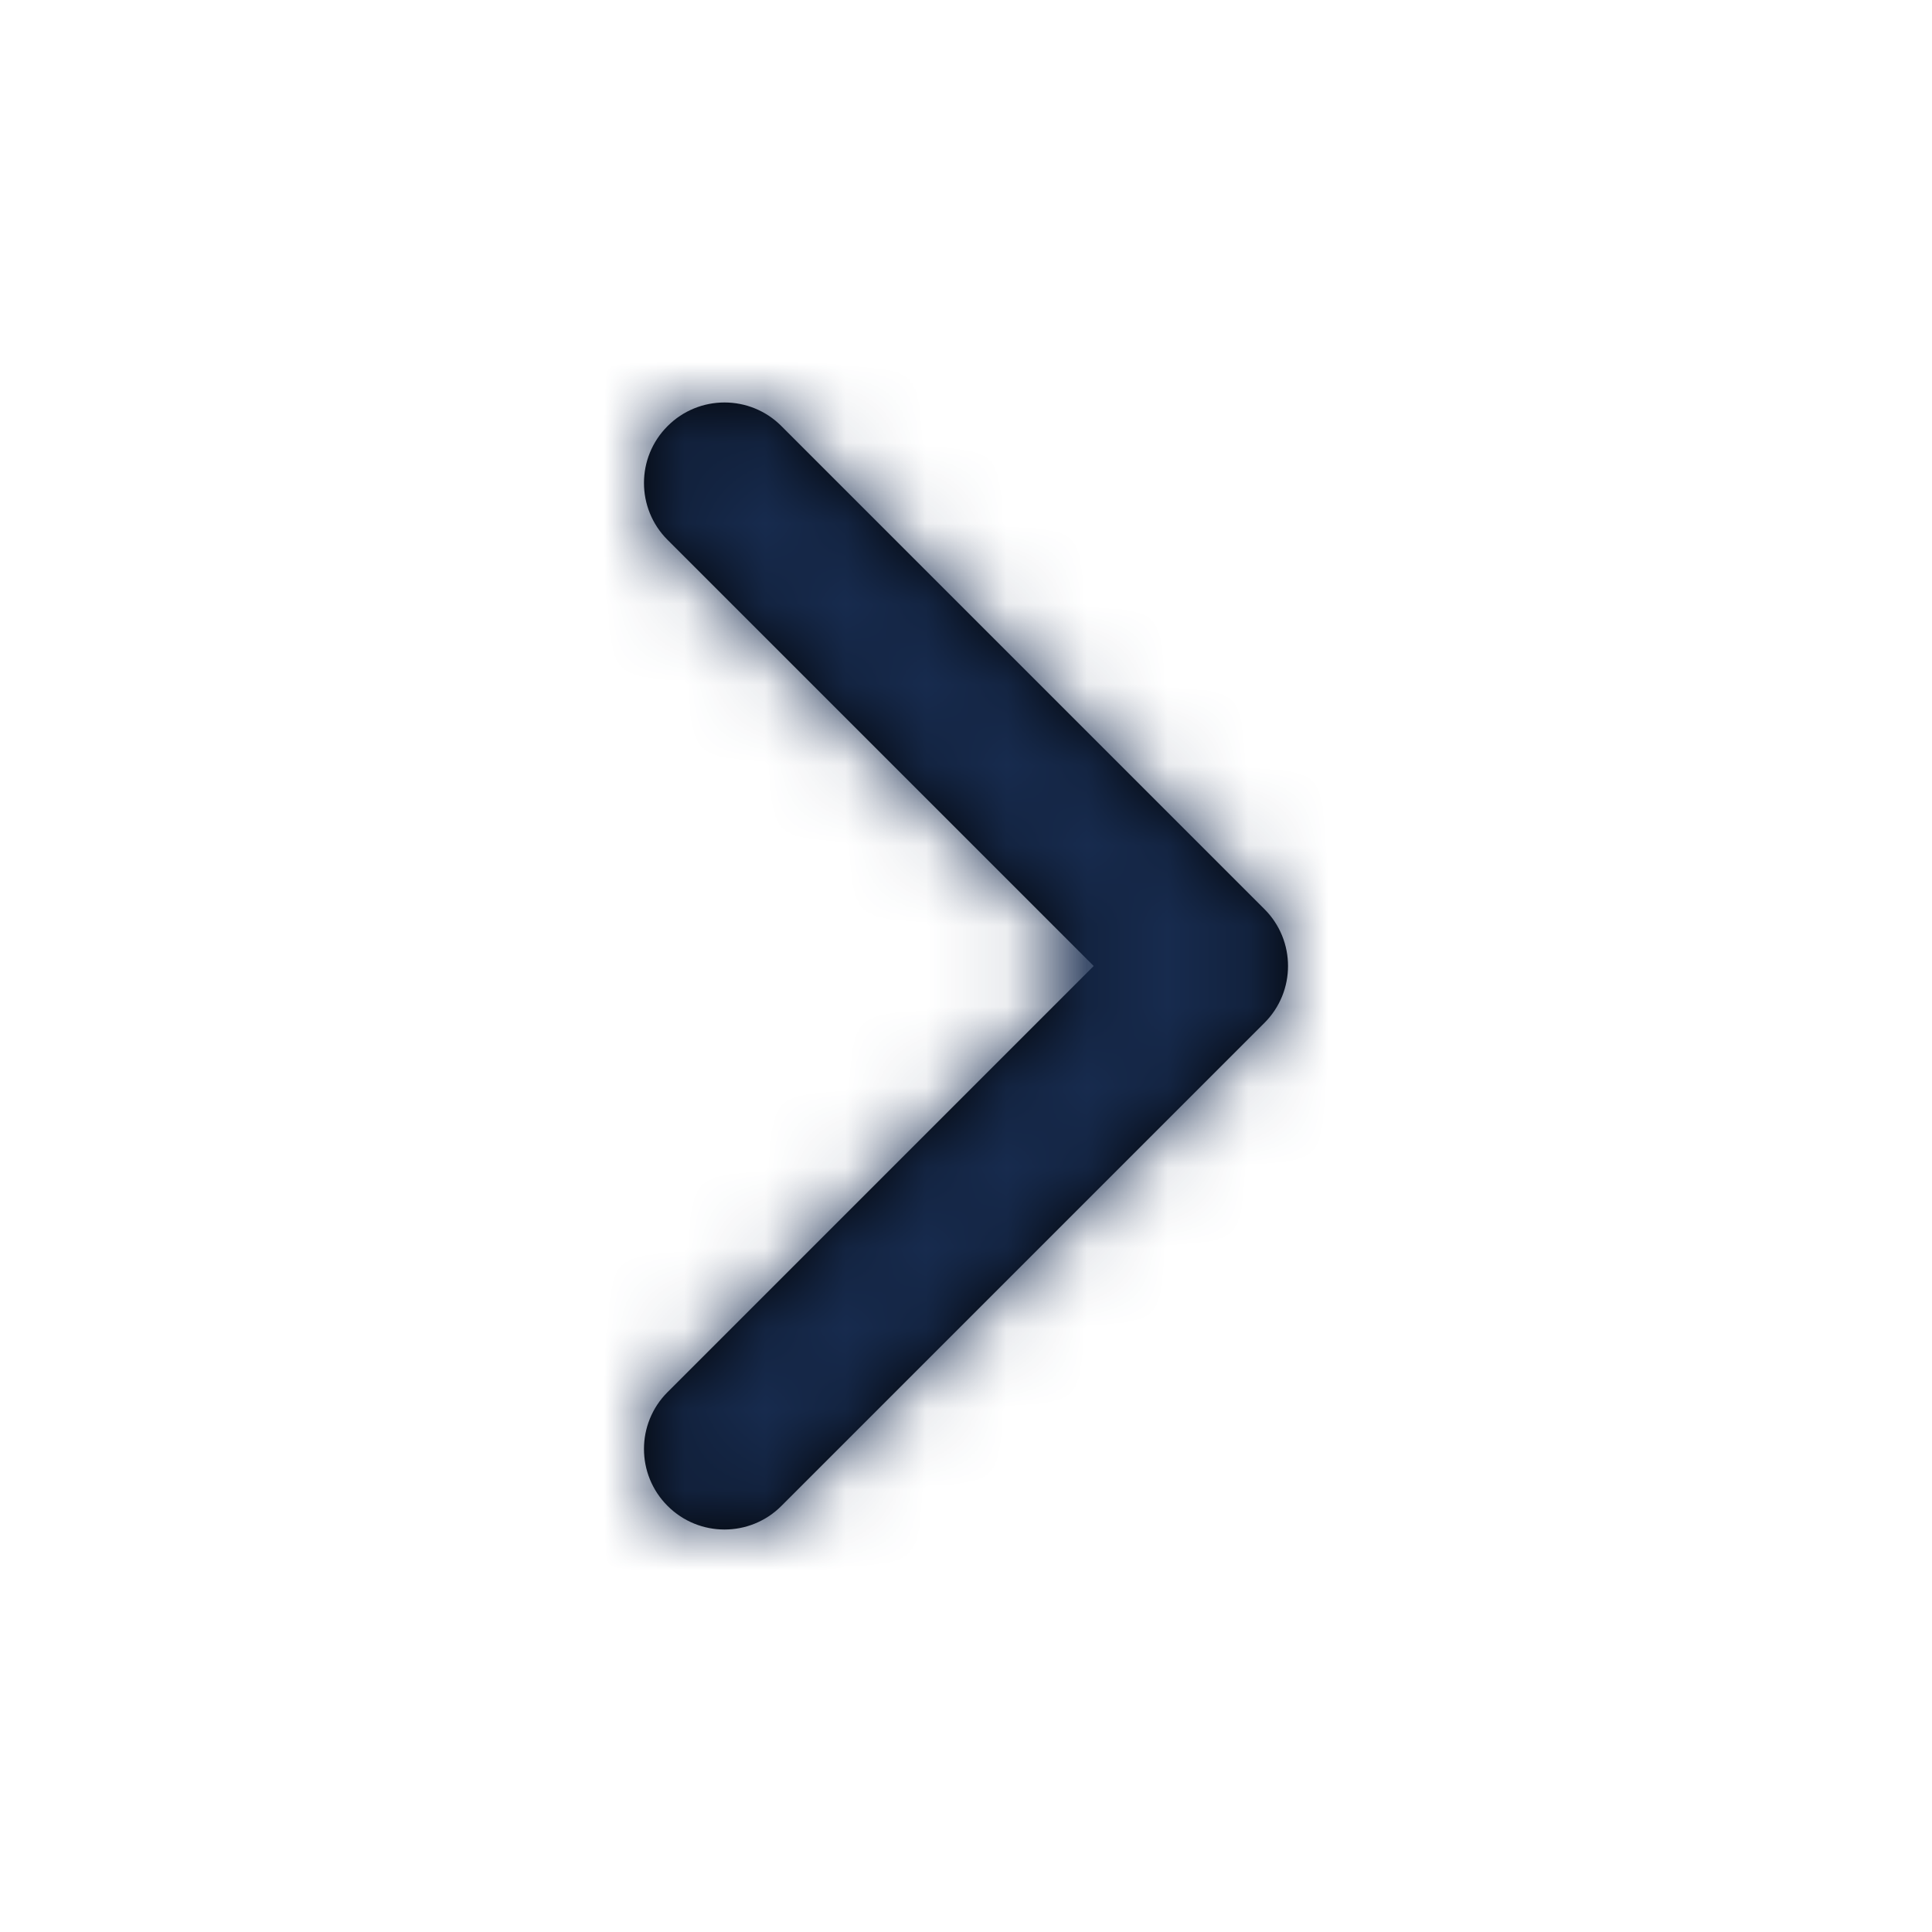 <?xml version="1.0" encoding="UTF-8"?>
<svg width="24px" height="24px" viewBox="0 0 24 24" version="1.1" xmlns="http://www.w3.org/2000/svg" xmlns:xlink="http://www.w3.org/1999/xlink">
    <!-- Generator: Sketch 54.1 (76490) - https://sketchapp.com -->
    <title>Icon/Feather/chevron-right</title>
    <desc>Created with Sketch.</desc>
    <defs>
        <path d="M13.586,12 L8.293,17.293 C7.902,17.683 7.902,18.317 8.293,18.707 C8.683,19.098 9.317,19.098 9.707,18.707 L15.707,12.707 C16.098,12.317 16.098,11.683 15.707,11.293 L9.707,5.293 C9.317,4.902 8.683,4.902 8.293,5.293 C7.902,5.683 7.902,6.317 8.293,6.707 L13.586,12 Z" id="path-1"></path>
    </defs>
    <g id="Icon/Feather/chevron-right" stroke="none" stroke-width="1" fill="none" fill-rule="evenodd">
        <mask id="mask-2" fill="white">
            <use xlink:href="#path-1"></use>
        </mask>
        <use id="Shape" fill="#000000" fill-rule="nonzero" xlink:href="#path-1"></use>
        <g id="Color/Neutral/Black" mask="url(#mask-2)" fill="#172B4E" fill-rule="nonzero">
            <rect id="Rectangle" x="0" y="0" width="24" height="24"></rect>
        </g>
    </g>
</svg>